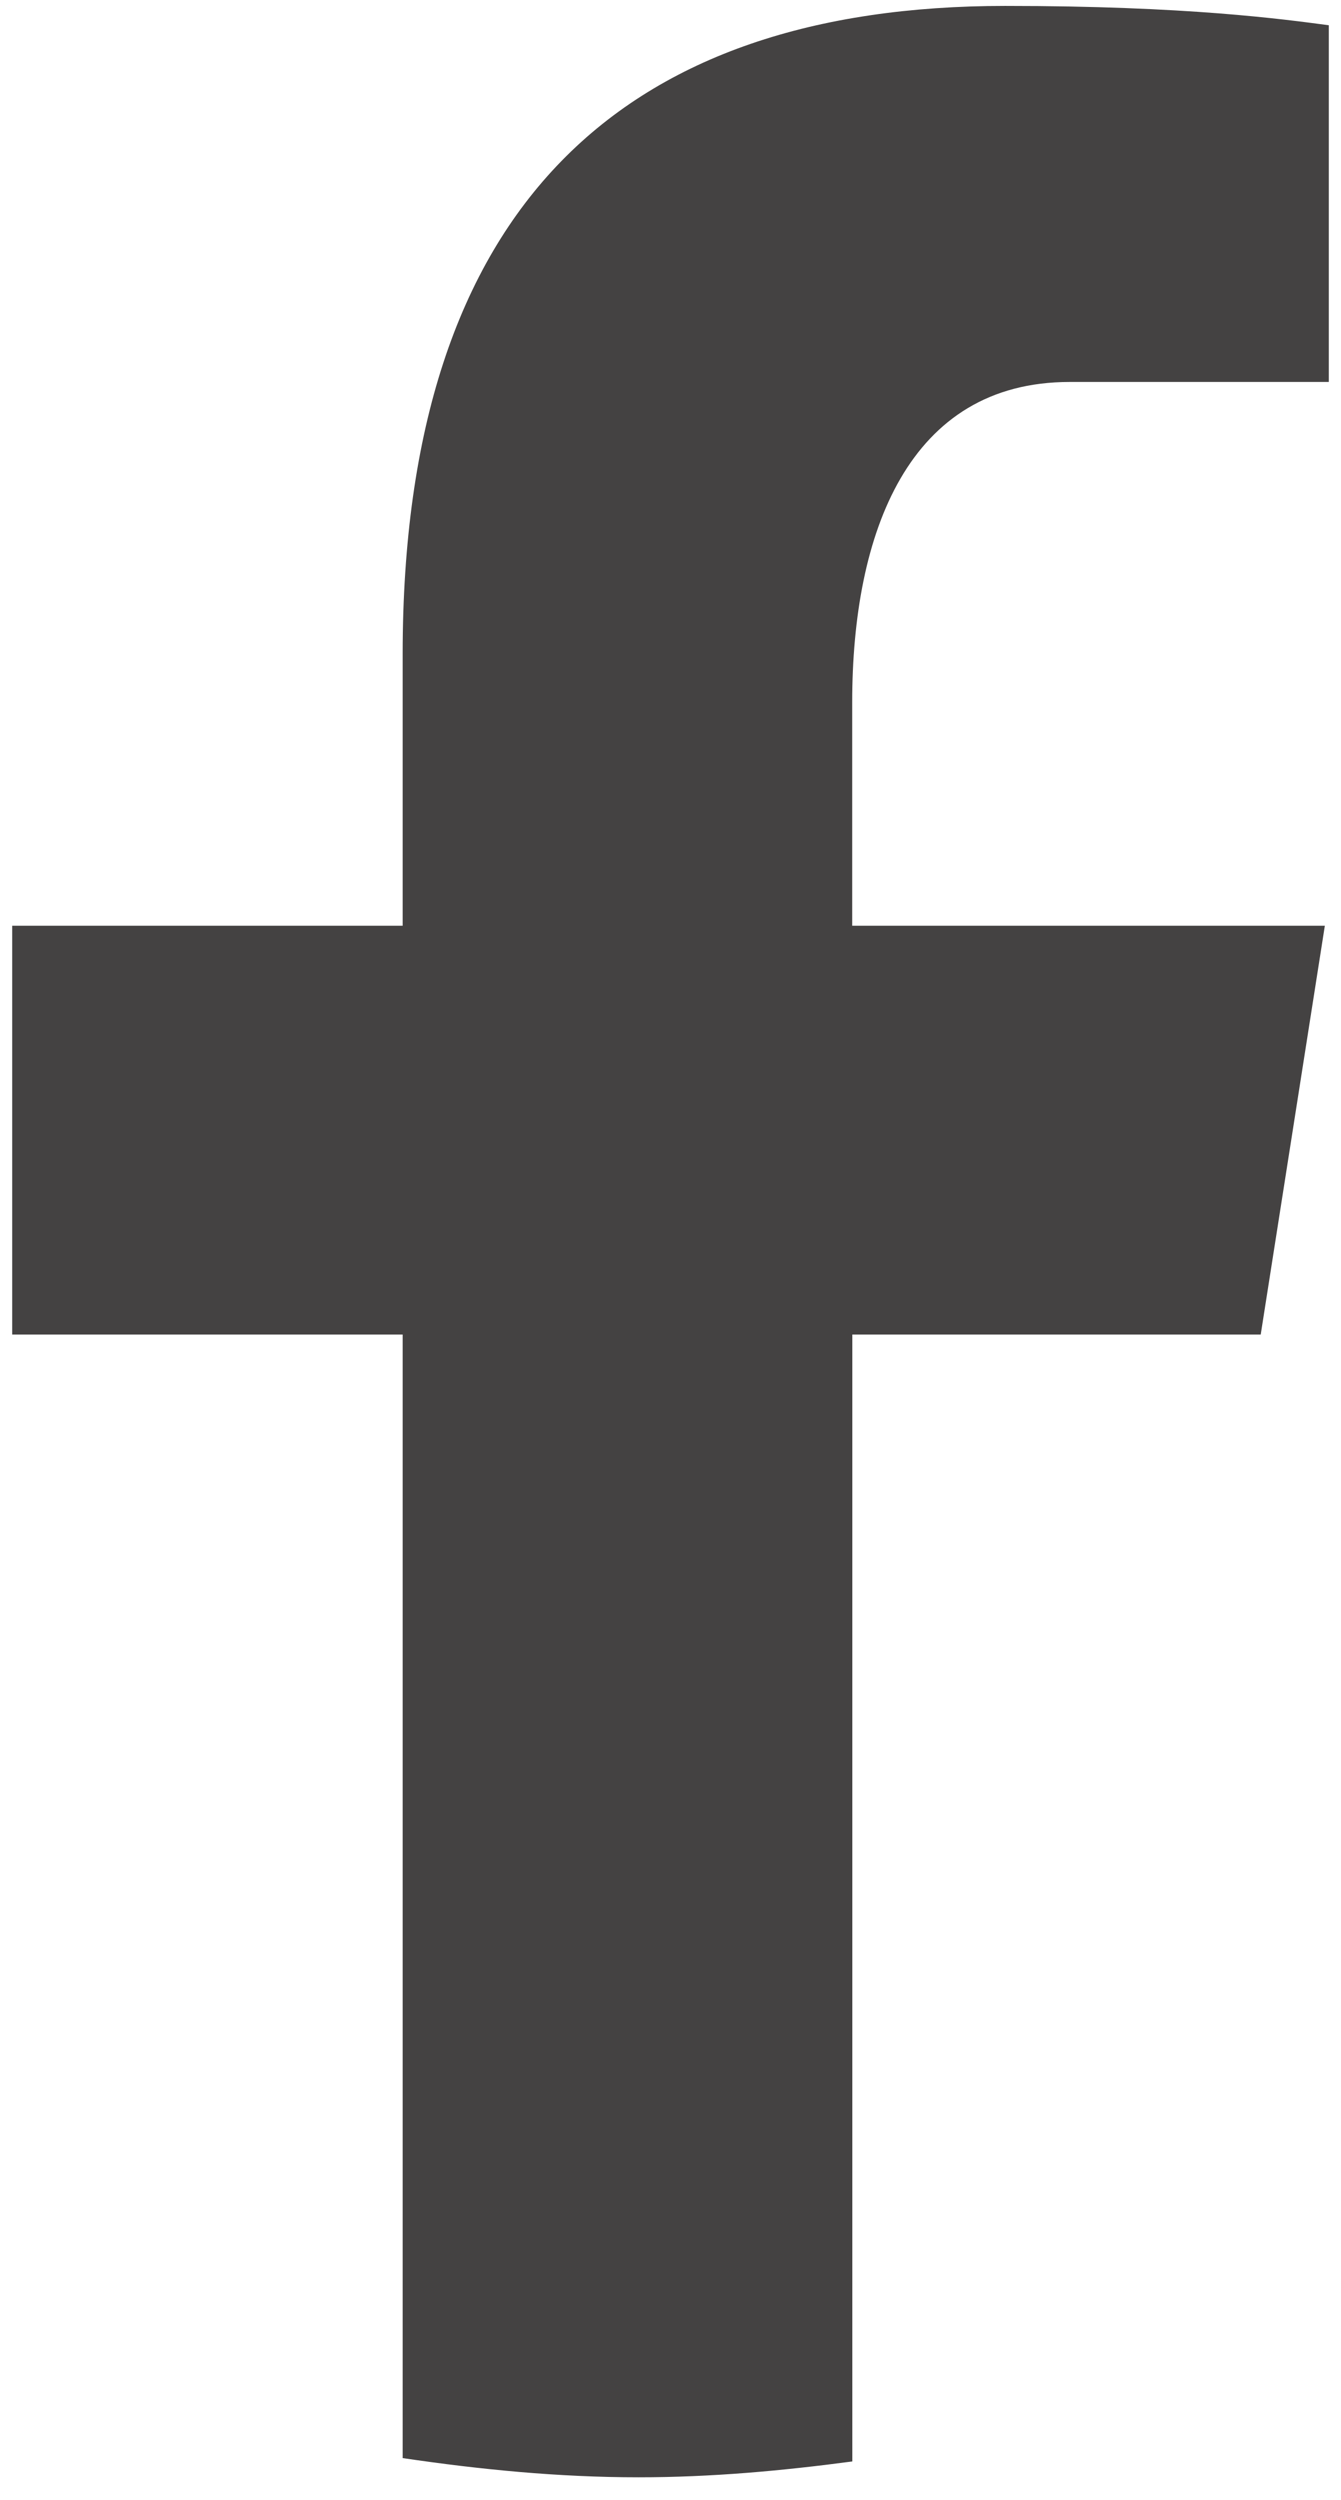<svg width="22" height="41" viewBox="0 0 22 41" fill="none" xmlns="http://www.w3.org/2000/svg">
<path d="M13.983 21.886H20.683L21.735 15.182H13.981V11.518C13.981 8.734 14.905 6.264 17.55 6.264H21.8V0.414C21.053 0.315 19.474 0.097 16.49 0.097C10.259 0.097 6.606 3.338 6.606 10.723V15.182H0.2V21.886H6.606V40.312C7.874 40.499 9.159 40.627 10.478 40.627C11.67 40.627 12.834 40.52 13.983 40.367V21.886Z" fill="#444242"/>
</svg>
